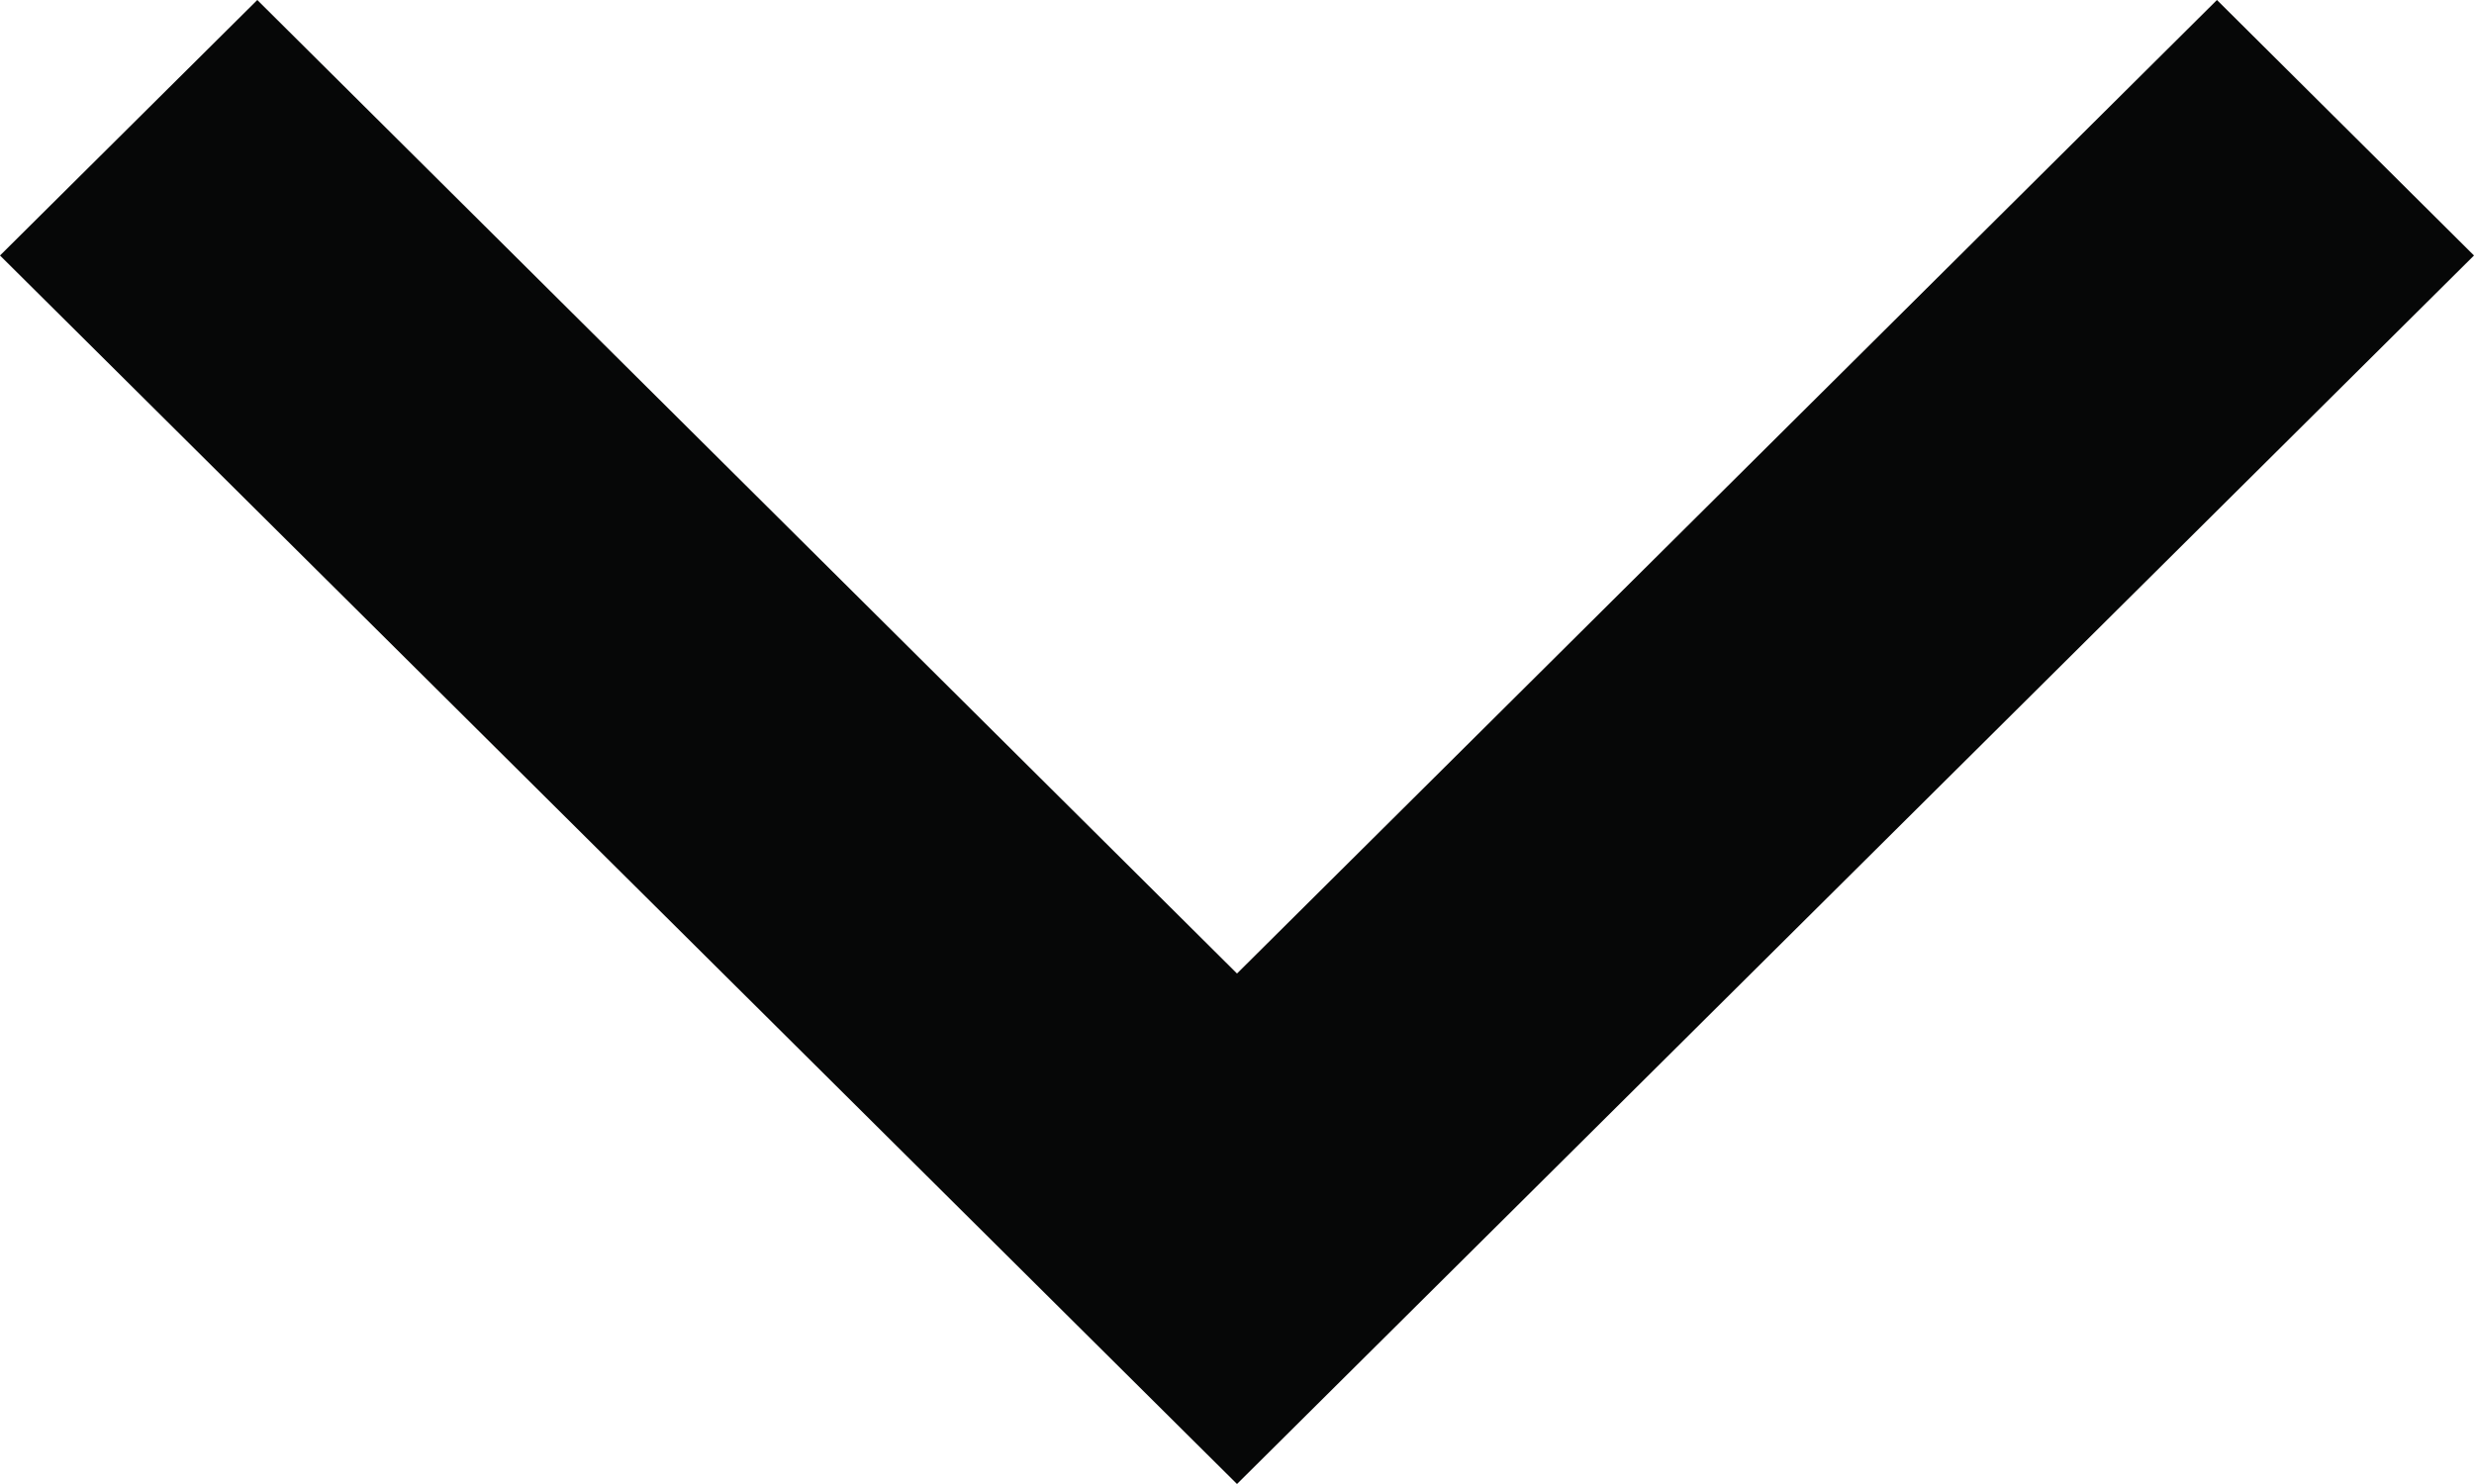 <svg width="10" height="6" viewBox="0 0 10 6" fill="none" xmlns="http://www.w3.org/2000/svg" xmlns:xlink="http://www.w3.org/1999/xlink">
	<desc>
			Created with Pixso.
	</desc>
	<defs/>
	<path id="Vector" d="M5 6L0 1.033L1.04 0L5 3.936L8.961 0L10 1.033L5 6Z" fill="#060707" fill-opacity="1" fill-rule="nonzero"/>
</svg>
